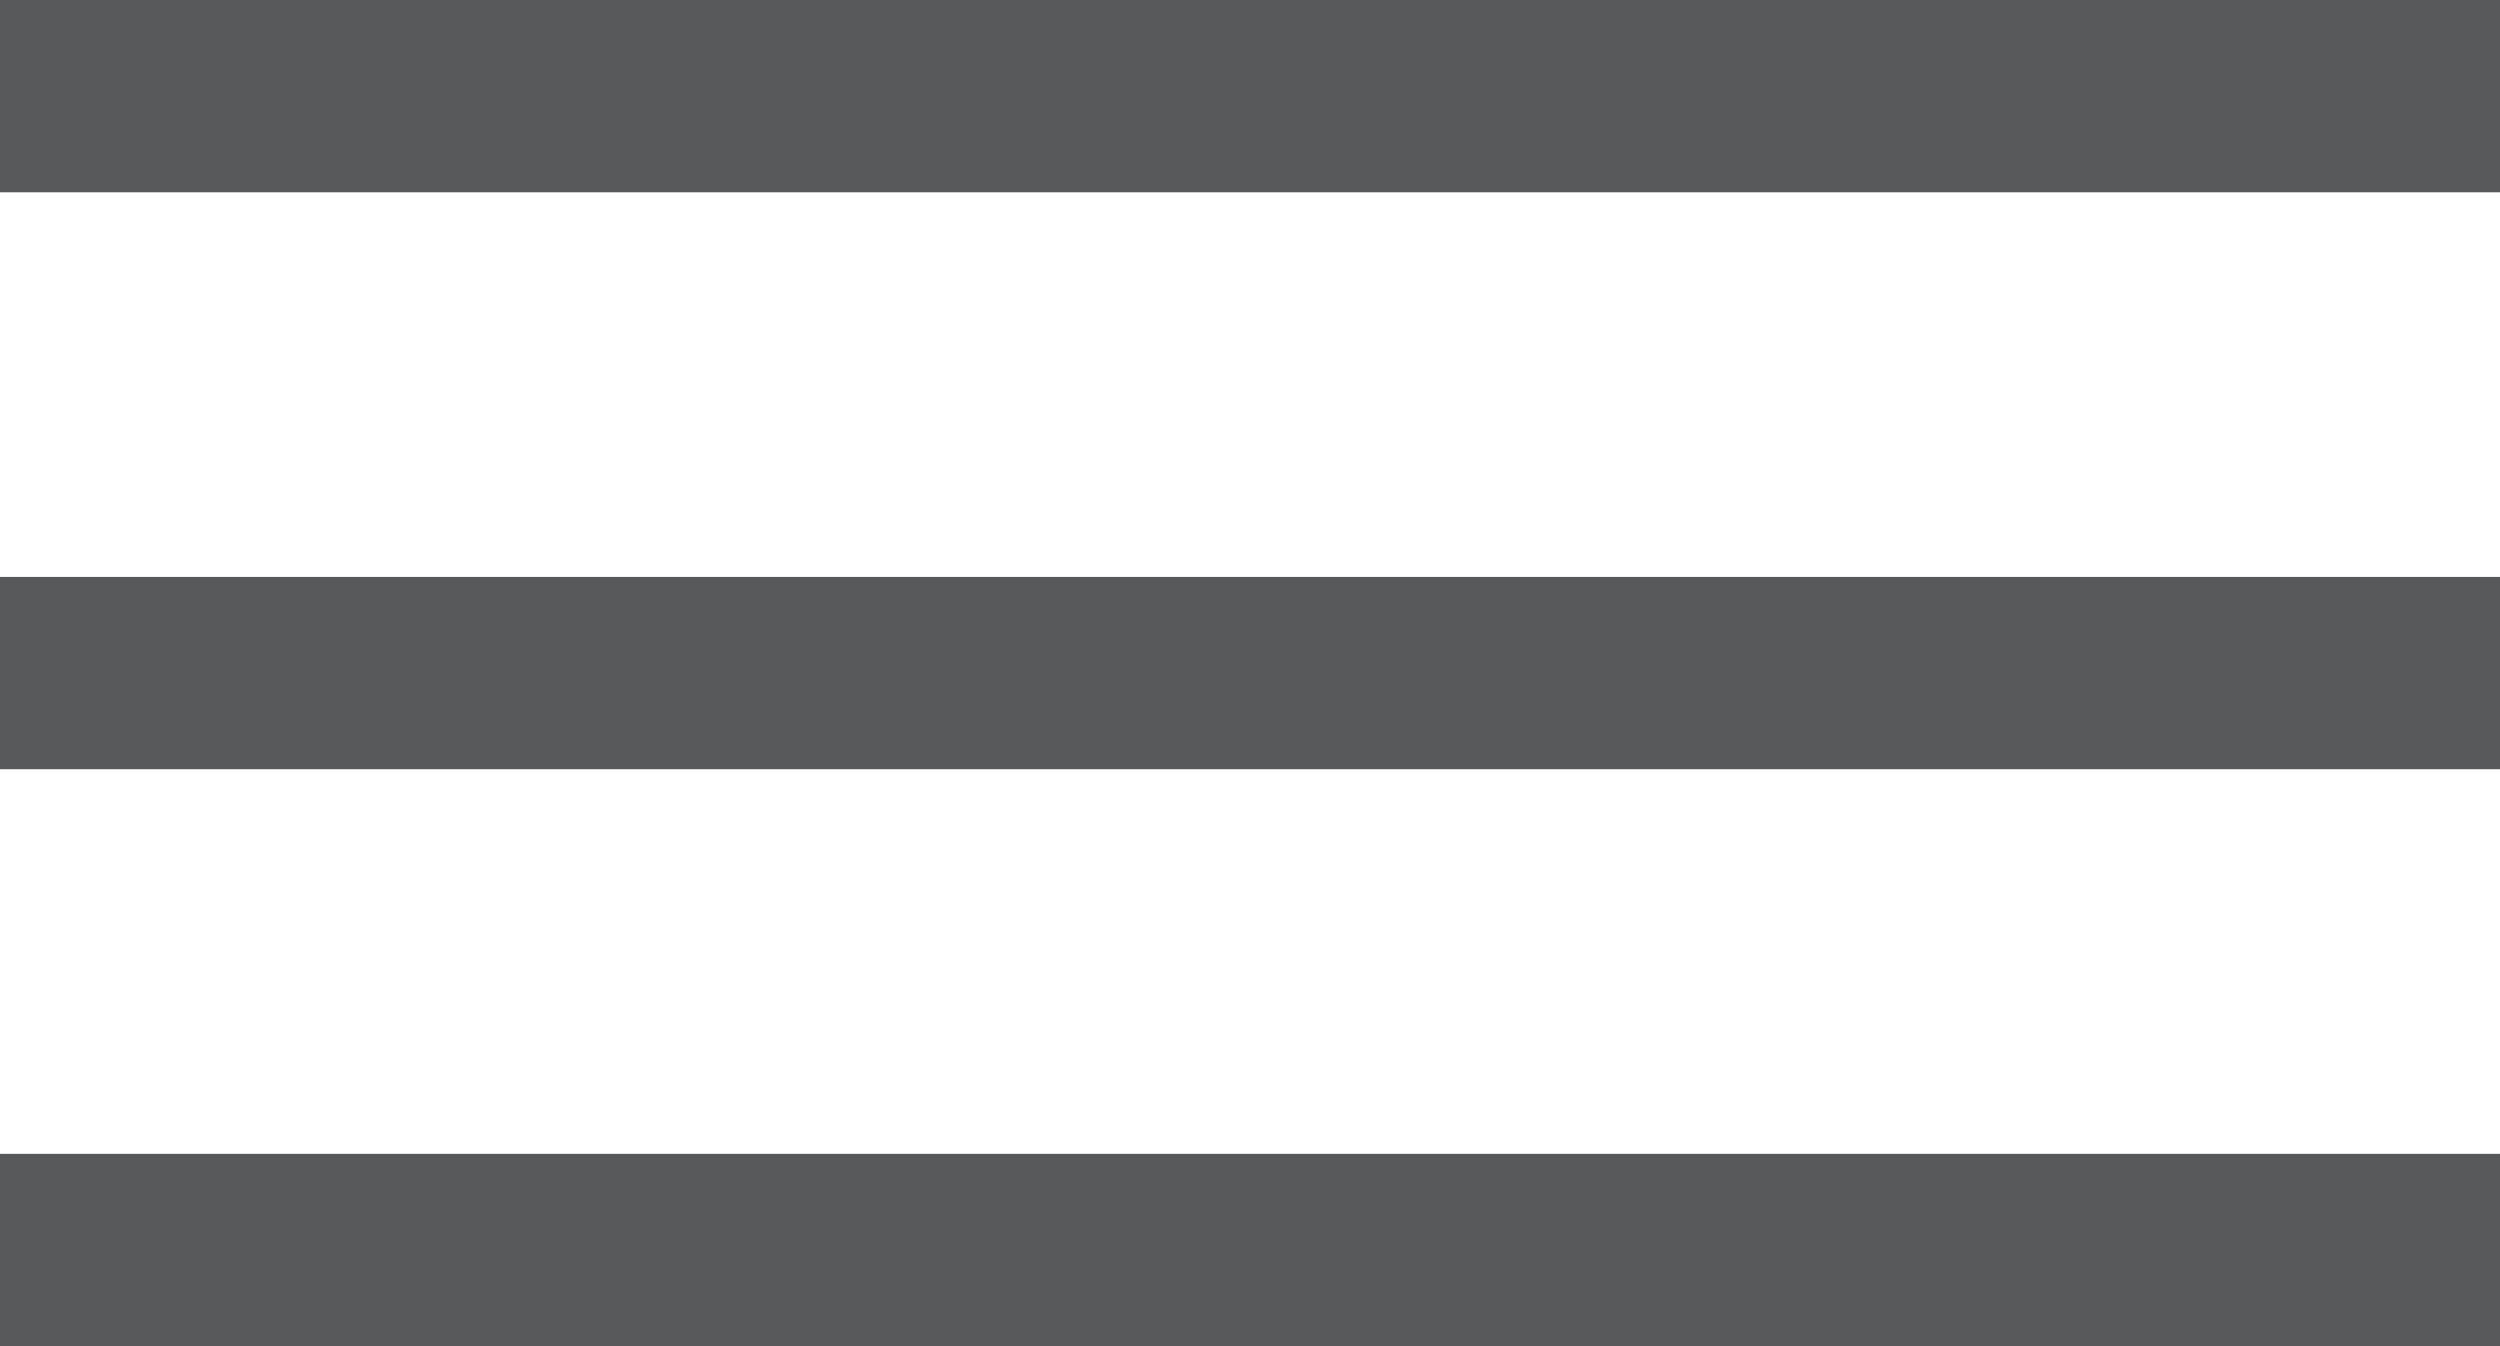 <svg width="26" height="14" viewBox="0 0 26 14" fill="none" xmlns="http://www.w3.org/2000/svg">
<rect width="26" height="2" fill="#58595B"/>
<rect y="6" width="26" height="2" fill="#58595B"/>
<rect y="12" width="26" height="2" fill="#58595B"/>
</svg>
